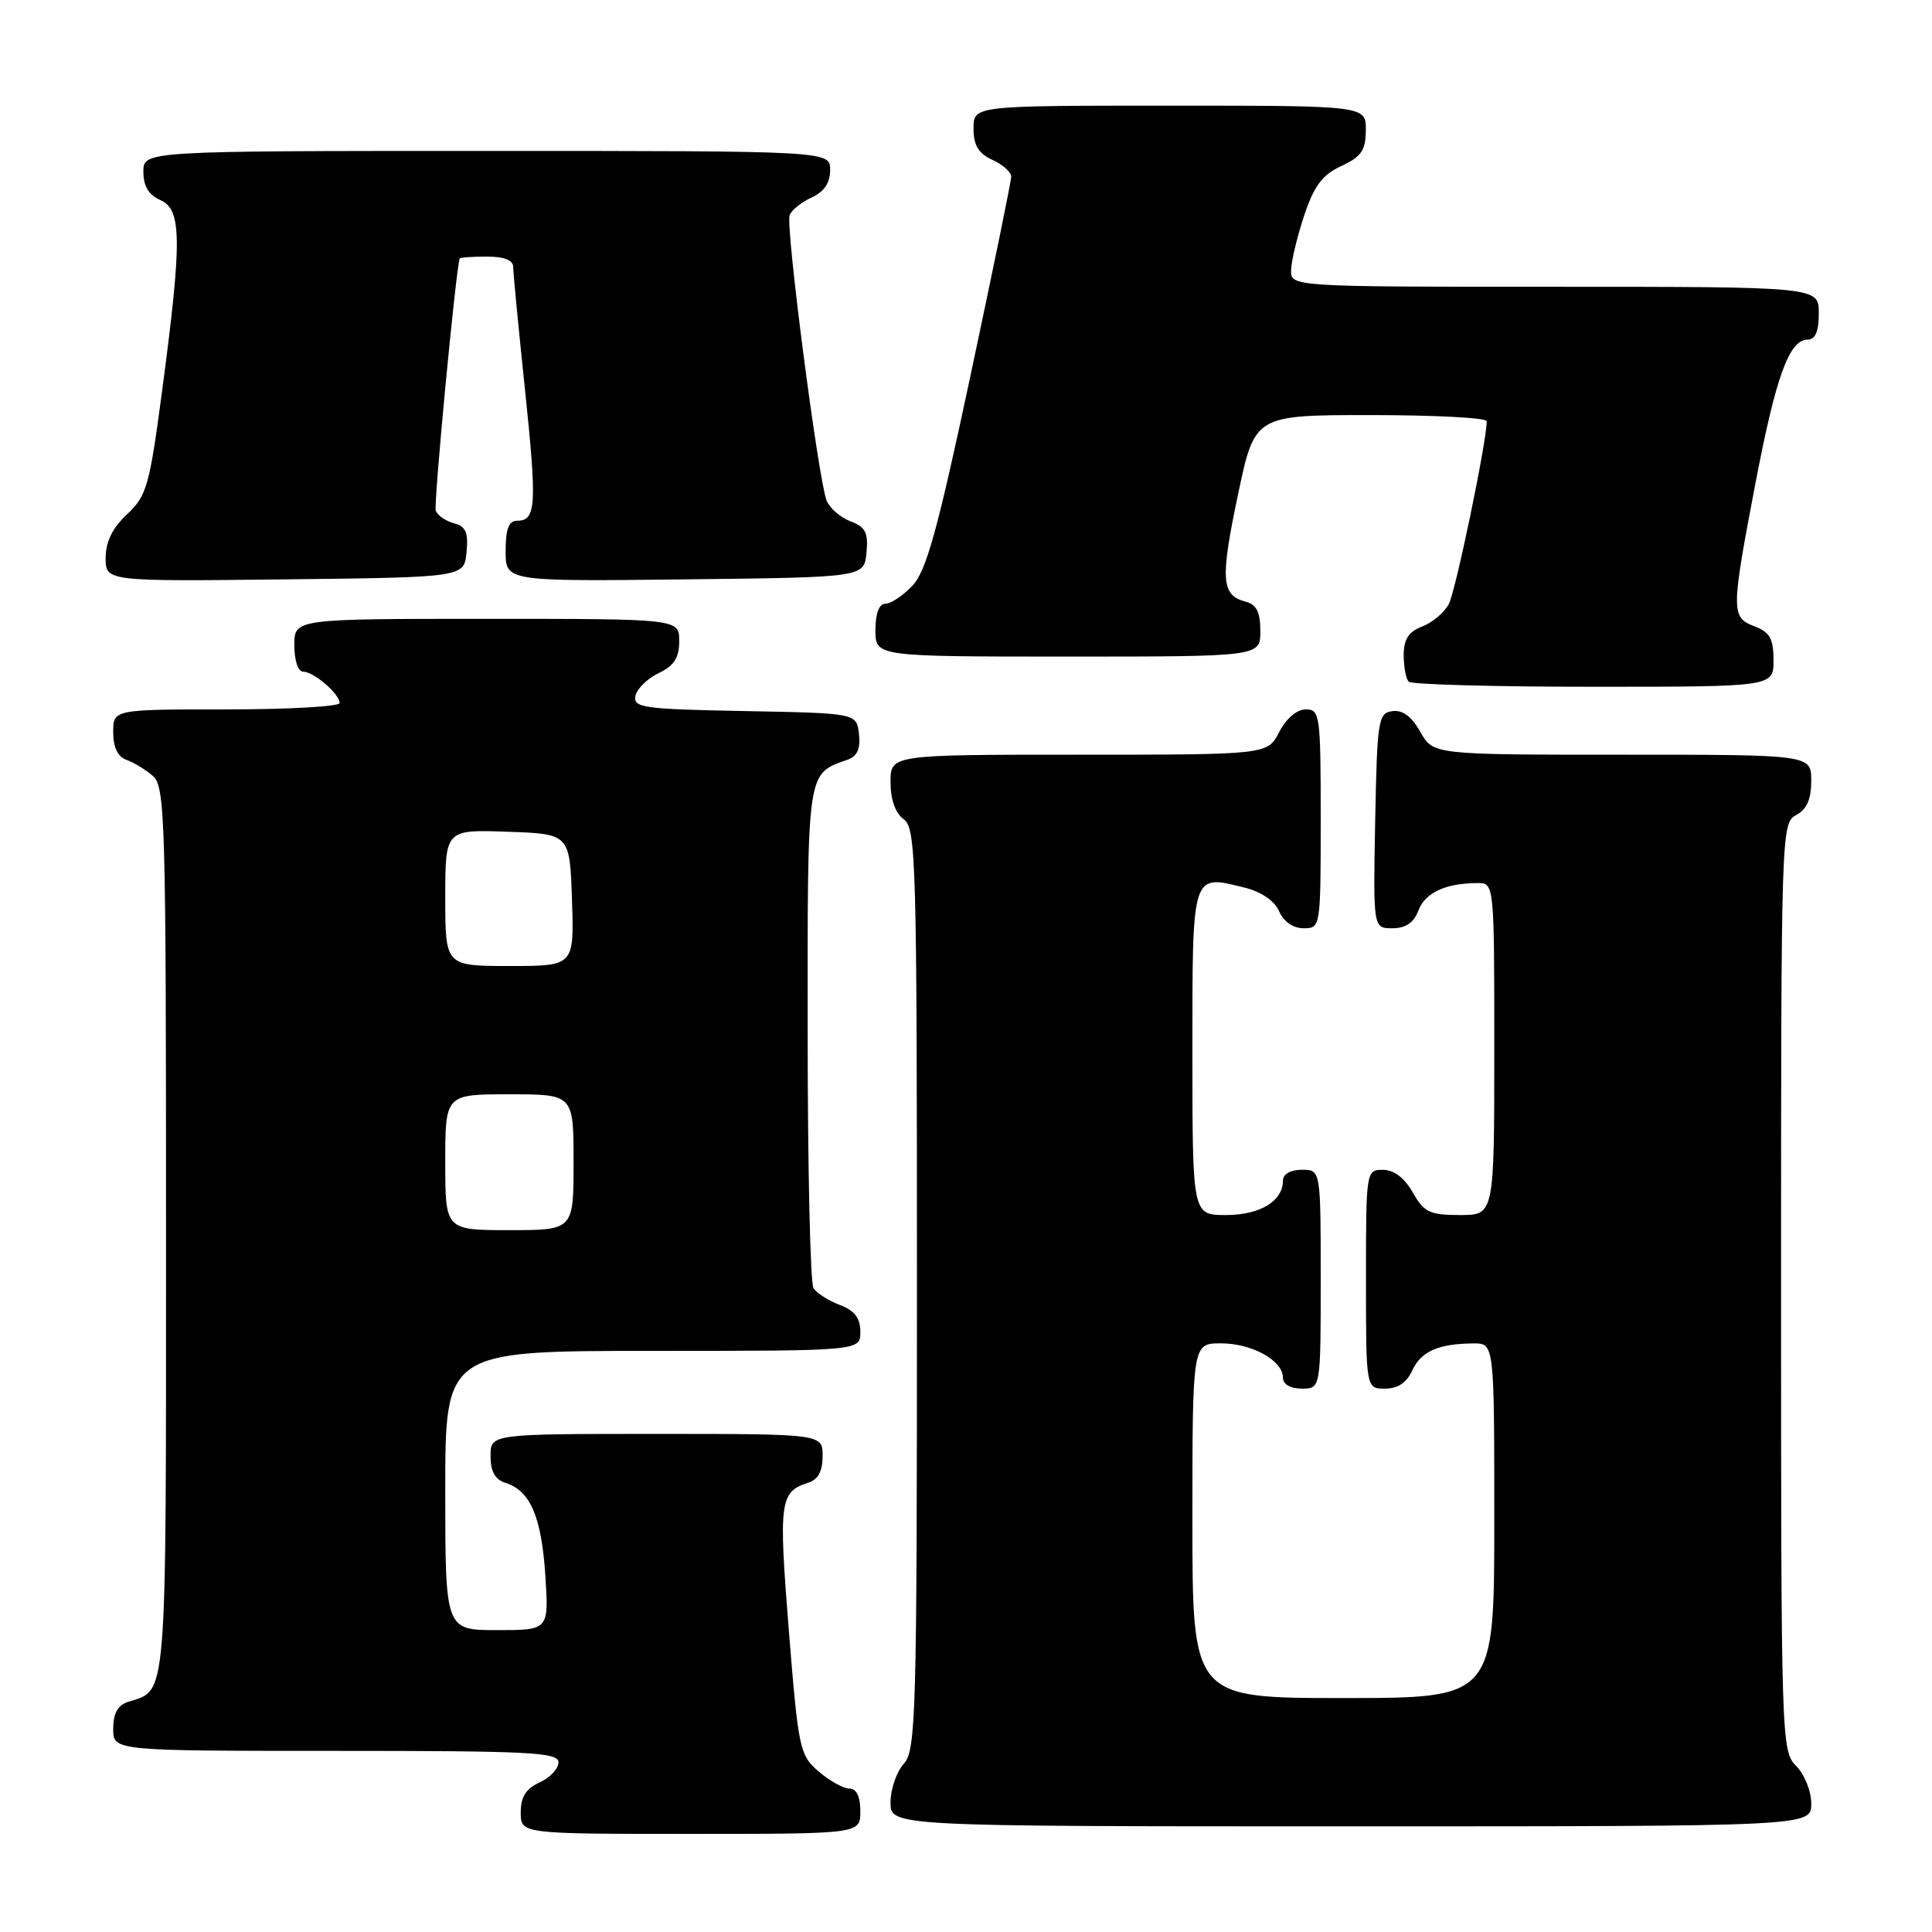 <?xml version="1.0" encoding="UTF-8" standalone="no"?>
<!DOCTYPE svg PUBLIC "-//W3C//DTD SVG 1.1//EN" "http://www.w3.org/Graphics/SVG/1.1/DTD/svg11.dtd" >
<svg xmlns="http://www.w3.org/2000/svg" xmlns:xlink="http://www.w3.org/1999/xlink" version="1.1" viewBox="0 0 256 256">
 <g >
 <path fill="currentColor"
d=" M 114.00 240.00 C 114.00 238.05 113.49 237.00 112.56 237.00 C 111.76 237.00 109.93 235.98 108.48 234.73 C 105.95 232.56 105.79 231.79 104.52 215.98 C 103.16 198.94 103.32 197.67 107.09 196.47 C 108.40 196.06 109.00 194.94 109.00 192.93 C 109.00 190.00 109.00 190.00 87.00 190.00 C 65.00 190.00 65.00 190.00 65.00 192.93 C 65.00 195.00 65.60 196.06 67.03 196.51 C 70.27 197.54 71.75 200.99 72.26 208.75 C 72.73 216.00 72.73 216.00 65.87 216.00 C 59.00 216.00 59.00 216.00 59.00 197.50 C 59.00 179.00 59.00 179.00 86.50 179.00 C 114.00 179.00 114.00 179.00 114.00 176.48 C 114.00 174.65 113.25 173.66 111.27 172.91 C 109.77 172.34 108.20 171.34 107.79 170.69 C 107.37 170.03 107.02 154.83 107.02 136.90 C 107.00 101.70 106.87 102.60 112.32 100.66 C 113.60 100.20 114.04 99.20 113.82 97.26 C 113.50 94.50 113.50 94.50 98.68 94.22 C 85.31 93.97 83.90 93.78 84.19 92.23 C 84.38 91.29 85.76 89.92 87.26 89.20 C 89.33 88.21 90.00 87.17 90.00 84.95 C 90.00 82.00 90.00 82.00 64.50 82.00 C 39.00 82.00 39.00 82.00 39.00 85.50 C 39.00 87.51 39.50 89.00 40.17 89.00 C 41.57 89.00 45.00 91.95 45.00 93.15 C 45.00 93.62 38.25 94.00 30.00 94.00 C 15.00 94.00 15.00 94.00 15.00 97.03 C 15.00 99.02 15.60 100.28 16.75 100.68 C 17.71 101.02 19.29 101.98 20.25 102.81 C 21.88 104.21 22.00 108.35 22.00 163.08 C 22.00 226.31 22.20 223.85 16.99 225.50 C 15.60 225.94 15.00 227.02 15.00 229.07 C 15.00 232.00 15.00 232.00 44.50 232.00 C 70.24 232.00 74.00 232.19 74.00 233.52 C 74.00 234.36 72.88 235.56 71.50 236.18 C 69.69 237.01 69.00 238.10 69.00 240.16 C 69.00 243.00 69.00 243.00 91.50 243.00 C 114.00 243.00 114.00 243.00 114.00 240.00 Z  M 240.00 239.00 C 240.00 237.33 239.11 235.11 238.00 234.00 C 236.04 232.04 236.00 230.67 236.00 170.54 C 236.00 110.09 236.03 109.05 238.00 108.00 C 239.41 107.25 240.00 105.91 240.00 103.46 C 240.00 100.00 240.00 100.00 214.95 100.00 C 189.91 100.00 189.91 100.00 188.20 96.98 C 187.06 94.94 185.85 94.04 184.50 94.23 C 182.62 94.48 182.48 95.37 182.22 108.75 C 181.95 123.00 181.95 123.00 184.50 123.00 C 186.26 123.00 187.33 122.27 187.95 120.64 C 188.85 118.28 191.51 117.04 195.75 117.01 C 198.00 117.00 198.00 117.00 198.00 139.00 C 198.00 161.00 198.00 161.00 193.45 161.00 C 189.45 161.00 188.70 160.64 187.20 158.01 C 186.11 156.08 184.70 155.01 183.25 155.01 C 181.02 155.00 181.00 155.13 181.00 169.50 C 181.00 184.00 181.00 184.00 183.52 184.00 C 185.22 184.00 186.40 183.21 187.14 181.58 C 188.29 179.06 190.62 178.04 195.25 178.01 C 198.00 178.00 198.00 178.00 198.00 201.50 C 198.00 225.00 198.00 225.00 178.00 225.00 C 158.00 225.00 158.00 225.00 158.00 201.50 C 158.00 178.00 158.00 178.00 161.78 178.00 C 165.90 178.00 170.00 180.27 170.00 182.56 C 170.00 183.43 170.99 184.00 172.50 184.00 C 175.00 184.00 175.00 184.00 175.00 169.50 C 175.00 155.00 175.00 155.00 172.50 155.00 C 171.00 155.00 170.00 155.57 170.00 156.43 C 170.00 159.16 166.95 161.00 162.43 161.00 C 158.00 161.00 158.00 161.00 158.00 139.47 C 158.00 115.46 157.87 115.87 164.86 117.60 C 167.13 118.16 168.87 119.35 169.49 120.75 C 170.09 122.13 171.35 123.00 172.74 123.00 C 174.98 123.00 175.00 122.89 175.00 108.50 C 175.00 94.73 174.90 94.00 173.03 94.00 C 171.84 94.00 170.43 95.20 169.50 97.00 C 167.95 100.00 167.95 100.00 142.97 100.00 C 118.00 100.00 118.00 100.00 118.00 103.64 C 118.00 105.95 118.64 107.75 119.75 108.56 C 121.38 109.75 121.50 113.90 121.50 170.81 C 121.50 227.48 121.38 231.93 119.75 233.72 C 118.79 234.79 118.00 237.08 118.00 238.83 C 118.00 242.00 118.00 242.00 179.00 242.00 C 240.00 242.00 240.00 242.00 240.00 239.00 Z  M 235.00 87.48 C 235.00 84.64 234.51 83.77 232.50 83.00 C 229.36 81.80 229.36 81.04 232.59 64.12 C 235.31 49.87 237.08 45.00 239.53 45.00 C 240.54 45.00 241.00 43.92 241.00 41.50 C 241.00 38.00 241.00 38.00 206.00 38.00 C 171.00 38.00 171.00 38.00 171.08 35.75 C 171.12 34.51 171.91 31.25 172.83 28.50 C 174.13 24.62 175.22 23.16 177.73 22.00 C 180.39 20.76 180.96 19.93 180.98 17.25 C 181.00 14.00 181.00 14.00 155.00 14.00 C 129.00 14.00 129.00 14.00 129.00 17.02 C 129.00 19.27 129.64 20.33 131.50 21.18 C 132.88 21.81 134.00 22.81 133.99 23.41 C 133.99 24.01 131.55 35.90 128.58 49.84 C 124.26 70.15 122.74 75.65 120.92 77.59 C 119.67 78.91 118.05 80.00 117.33 80.00 C 116.48 80.00 116.00 81.26 116.00 83.50 C 116.00 87.00 116.00 87.00 141.50 87.00 C 167.00 87.00 167.00 87.00 167.00 83.62 C 167.00 81.08 166.50 80.10 165.01 79.71 C 161.82 78.88 161.68 76.74 164.04 65.54 C 166.26 55.00 166.26 55.00 181.63 55.00 C 190.08 55.00 197.00 55.36 197.00 55.81 C 197.00 58.49 192.88 78.35 191.97 80.05 C 191.37 81.17 189.78 82.51 188.44 83.02 C 186.64 83.71 186.00 84.70 186.00 86.81 C 186.00 88.38 186.30 89.97 186.67 90.33 C 187.03 90.70 198.06 91.00 211.17 91.00 C 235.00 91.00 235.00 91.00 235.00 87.48 Z  M 61.82 73.17 C 62.07 70.54 61.72 69.74 60.14 69.33 C 59.04 69.04 57.96 68.28 57.74 67.65 C 57.44 66.80 60.39 35.78 60.91 34.25 C 60.96 34.11 62.58 34.00 64.50 34.00 C 66.80 34.00 68.00 34.47 68.00 35.37 C 68.00 36.12 68.70 43.39 69.55 51.51 C 71.17 66.95 71.05 69.00 68.53 69.00 C 67.41 69.00 67.00 70.08 67.00 73.02 C 67.00 77.04 67.00 77.04 90.75 76.77 C 114.50 76.50 114.50 76.50 114.81 73.25 C 115.07 70.58 114.69 69.83 112.70 69.08 C 111.36 68.57 109.94 67.33 109.53 66.33 C 108.44 63.61 104.07 29.98 104.63 28.52 C 104.89 27.83 106.21 26.77 107.56 26.16 C 109.21 25.40 110.00 24.23 110.00 22.52 C 110.00 20.00 110.00 20.00 64.50 20.00 C 19.00 20.00 19.00 20.00 19.00 22.76 C 19.00 24.67 19.70 25.83 21.25 26.51 C 24.09 27.76 24.13 31.79 21.52 51.50 C 19.81 64.43 19.45 65.70 16.83 68.15 C 14.90 69.96 14.00 71.79 14.00 73.92 C 14.00 77.04 14.00 77.04 37.75 76.77 C 61.50 76.50 61.50 76.50 61.82 73.17 Z  M 59.00 154.00 C 59.00 145.00 59.00 145.00 67.50 145.00 C 76.00 145.00 76.00 145.00 76.00 154.00 C 76.00 163.00 76.00 163.00 67.50 163.00 C 59.00 163.00 59.00 163.00 59.00 154.00 Z  M 59.00 118.96 C 59.00 109.92 59.00 109.92 67.25 110.21 C 75.50 110.50 75.50 110.50 75.79 119.25 C 76.08 128.00 76.08 128.00 67.54 128.00 C 59.00 128.00 59.00 128.00 59.00 118.96 Z "/>
</g>
</svg>